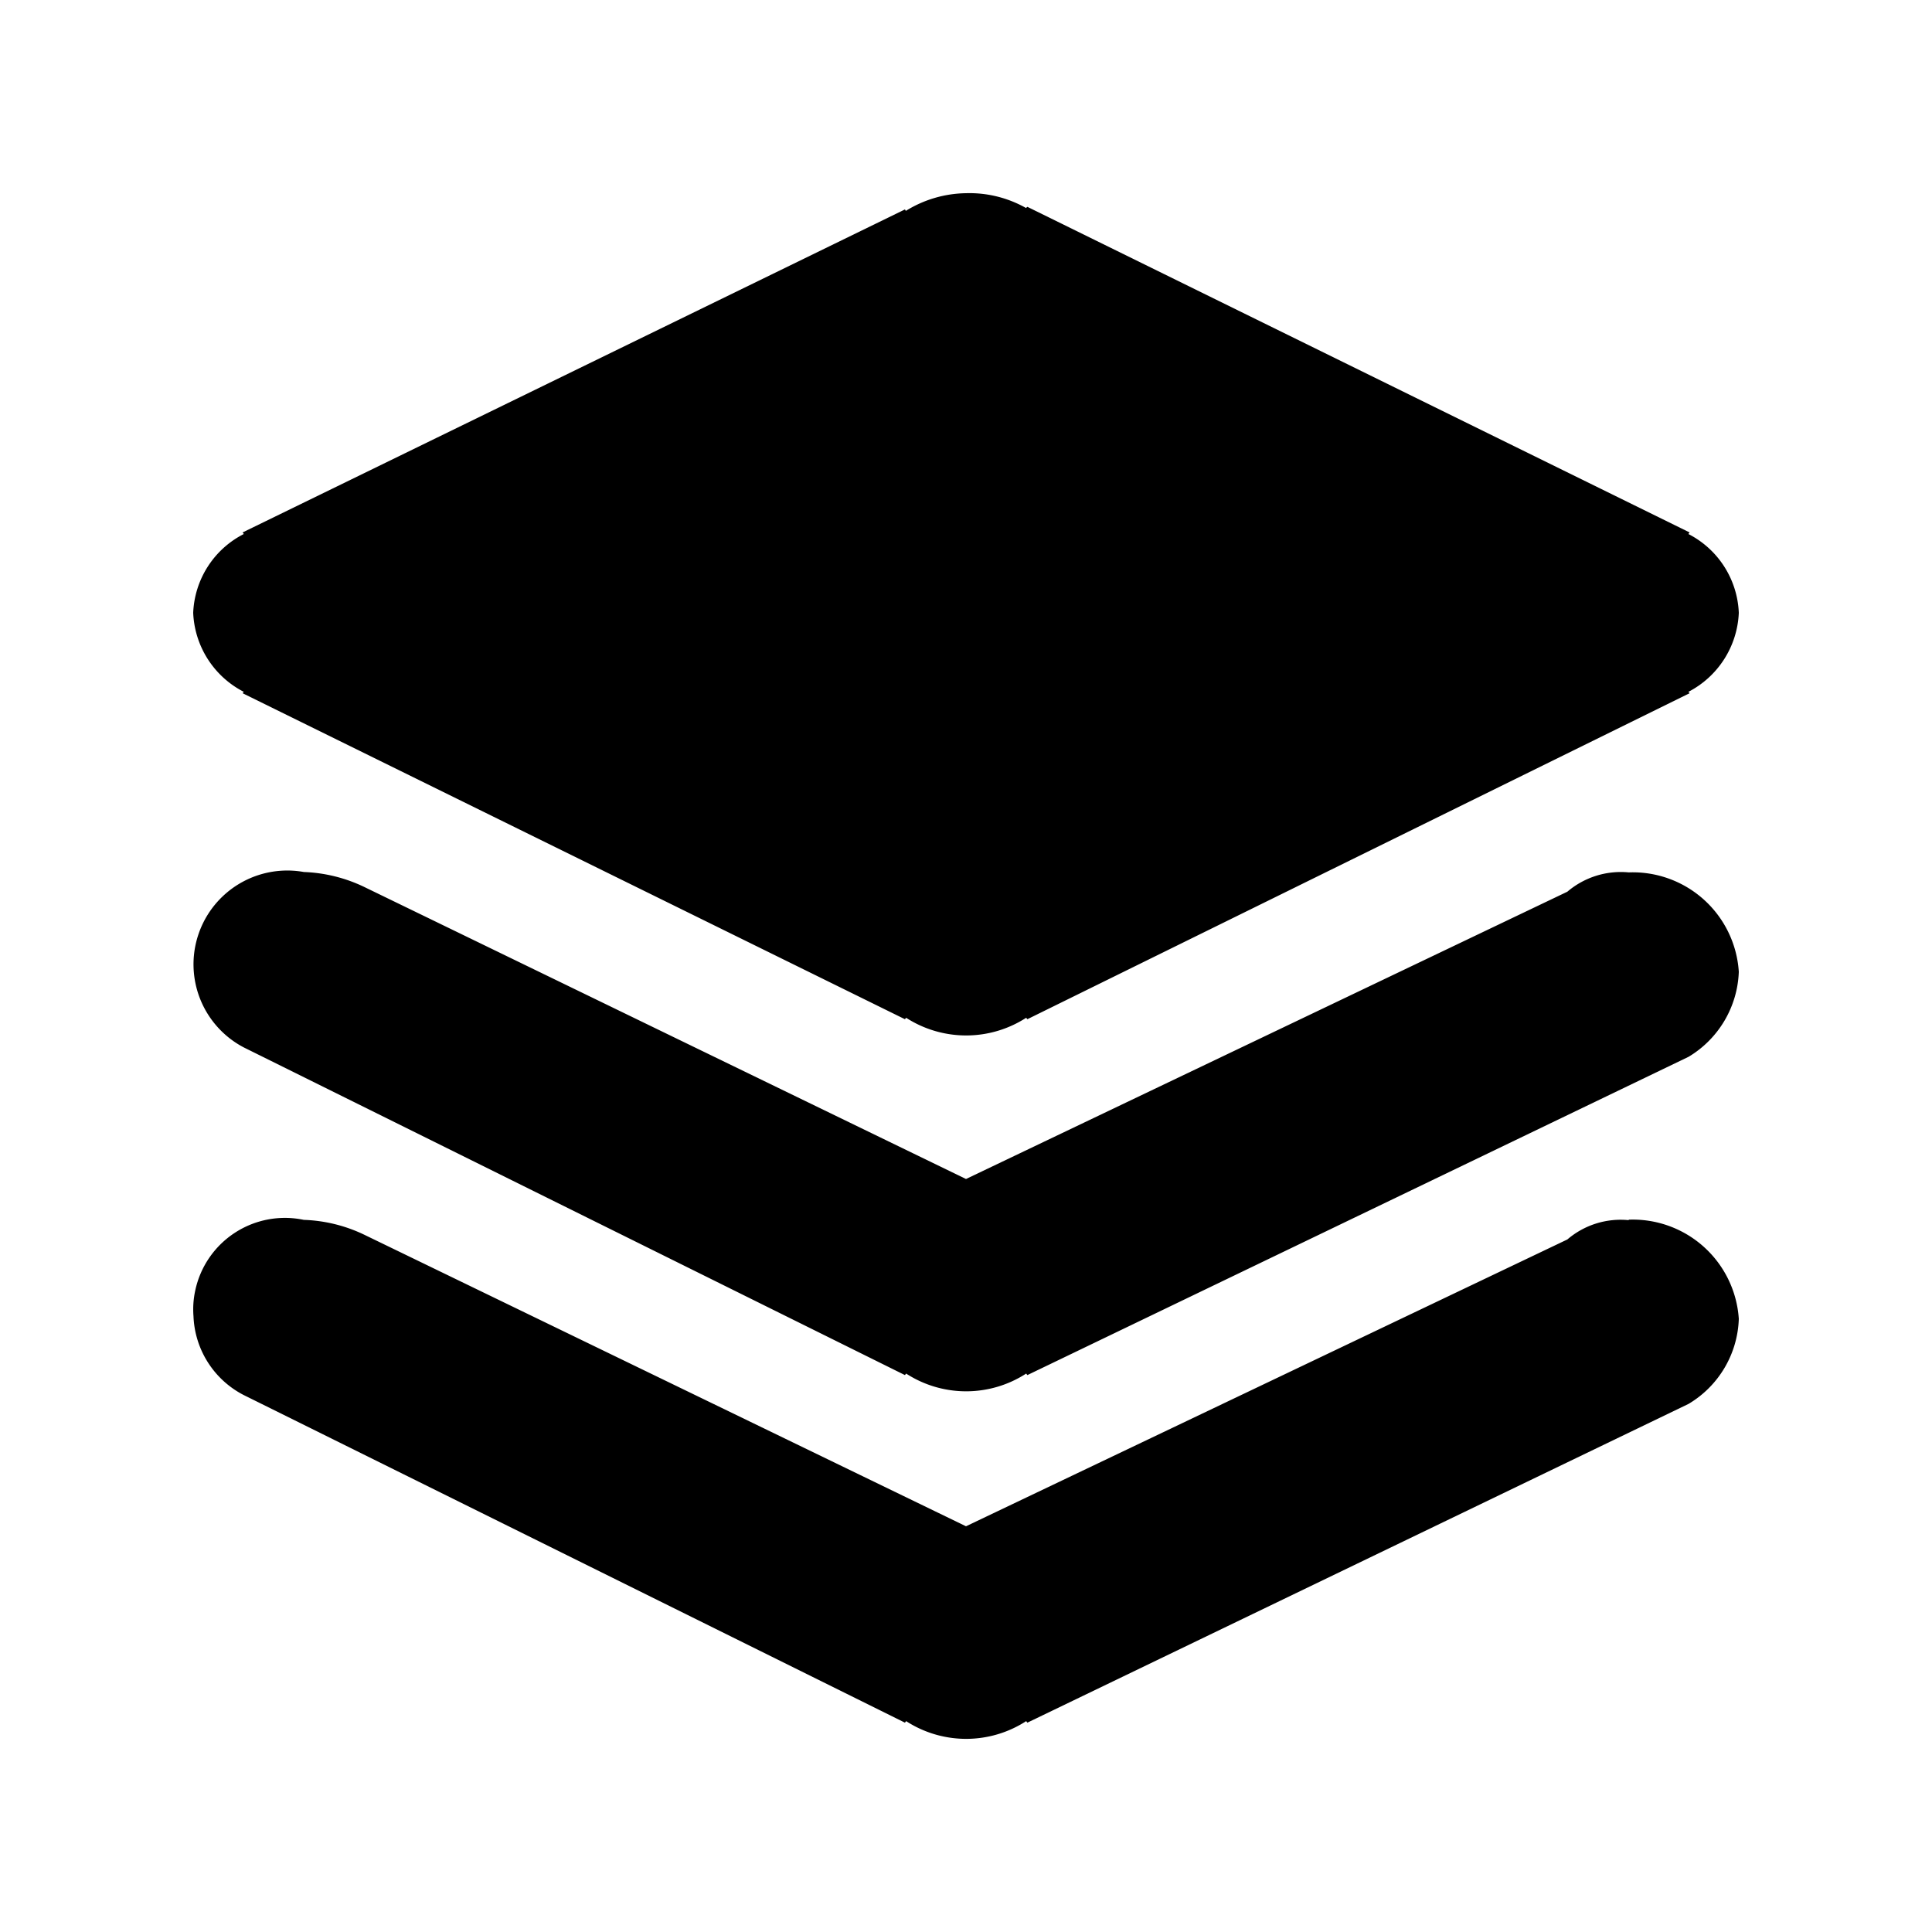 <svg id="a97f1dd9-4ca8-4aad-abc8-fd6d18a4d954" data-name="图层 1" xmlns="http://www.w3.org/2000/svg" viewBox="0 0 200 200"><defs><style>.f40428b5-5bf6-435d-9c89-3973443d60c2{}</style></defs><path id="f3584793-ad9e-4676-9f0b-0489502816c1" data-name="路径 36" class="f40428b5-5bf6-435d-9c89-3973443d60c2" d="M25.24,71.62l-.13.14,68.57,33.75.12-.15a11.47,11.47,0,0,0,12.43,0l.12.15,68.56-33.75-.13-.14A9.67,9.67,0,0,0,180,63.44a9.6,9.6,0,0,0-5.22-8.16l.13-.16L106.35,21.41l-.14.12A11.92,11.92,0,0,0,100,20a12.13,12.13,0,0,0-6.23,1.83l-.09-.15L25.11,55.12l.13.16A9.59,9.59,0,0,0,20,63.44,9.64,9.64,0,0,0,25.24,71.62ZM168.6,90.31a8.53,8.53,0,0,0-6.35,2L100,122.05,37.67,91.8a15.74,15.74,0,0,0-6.21-1.53,9.71,9.71,0,0,0-6.22,18.16l68.44,33.92.12-.16a11.43,11.43,0,0,0,12.43,0l.12.16L174.8,109.4a10.7,10.7,0,0,0,5.2-8.8A11,11,0,0,0,168.6,90.31Zm0,36a8.48,8.48,0,0,0-6.35,2L100,158,37.67,127.8a15.64,15.64,0,0,0-6.22-1.52,9.49,9.49,0,0,0-11.24,7.32,9.16,9.16,0,0,0-.18,2.66,9.59,9.59,0,0,0,5.21,8.16l68.44,33.91.12-.16a11.44,11.44,0,0,0,12.43,0l.12.16,68.45-33a10.64,10.64,0,0,0,5.2-8.8A11,11,0,0,0,168.6,126.26Z"/></svg>